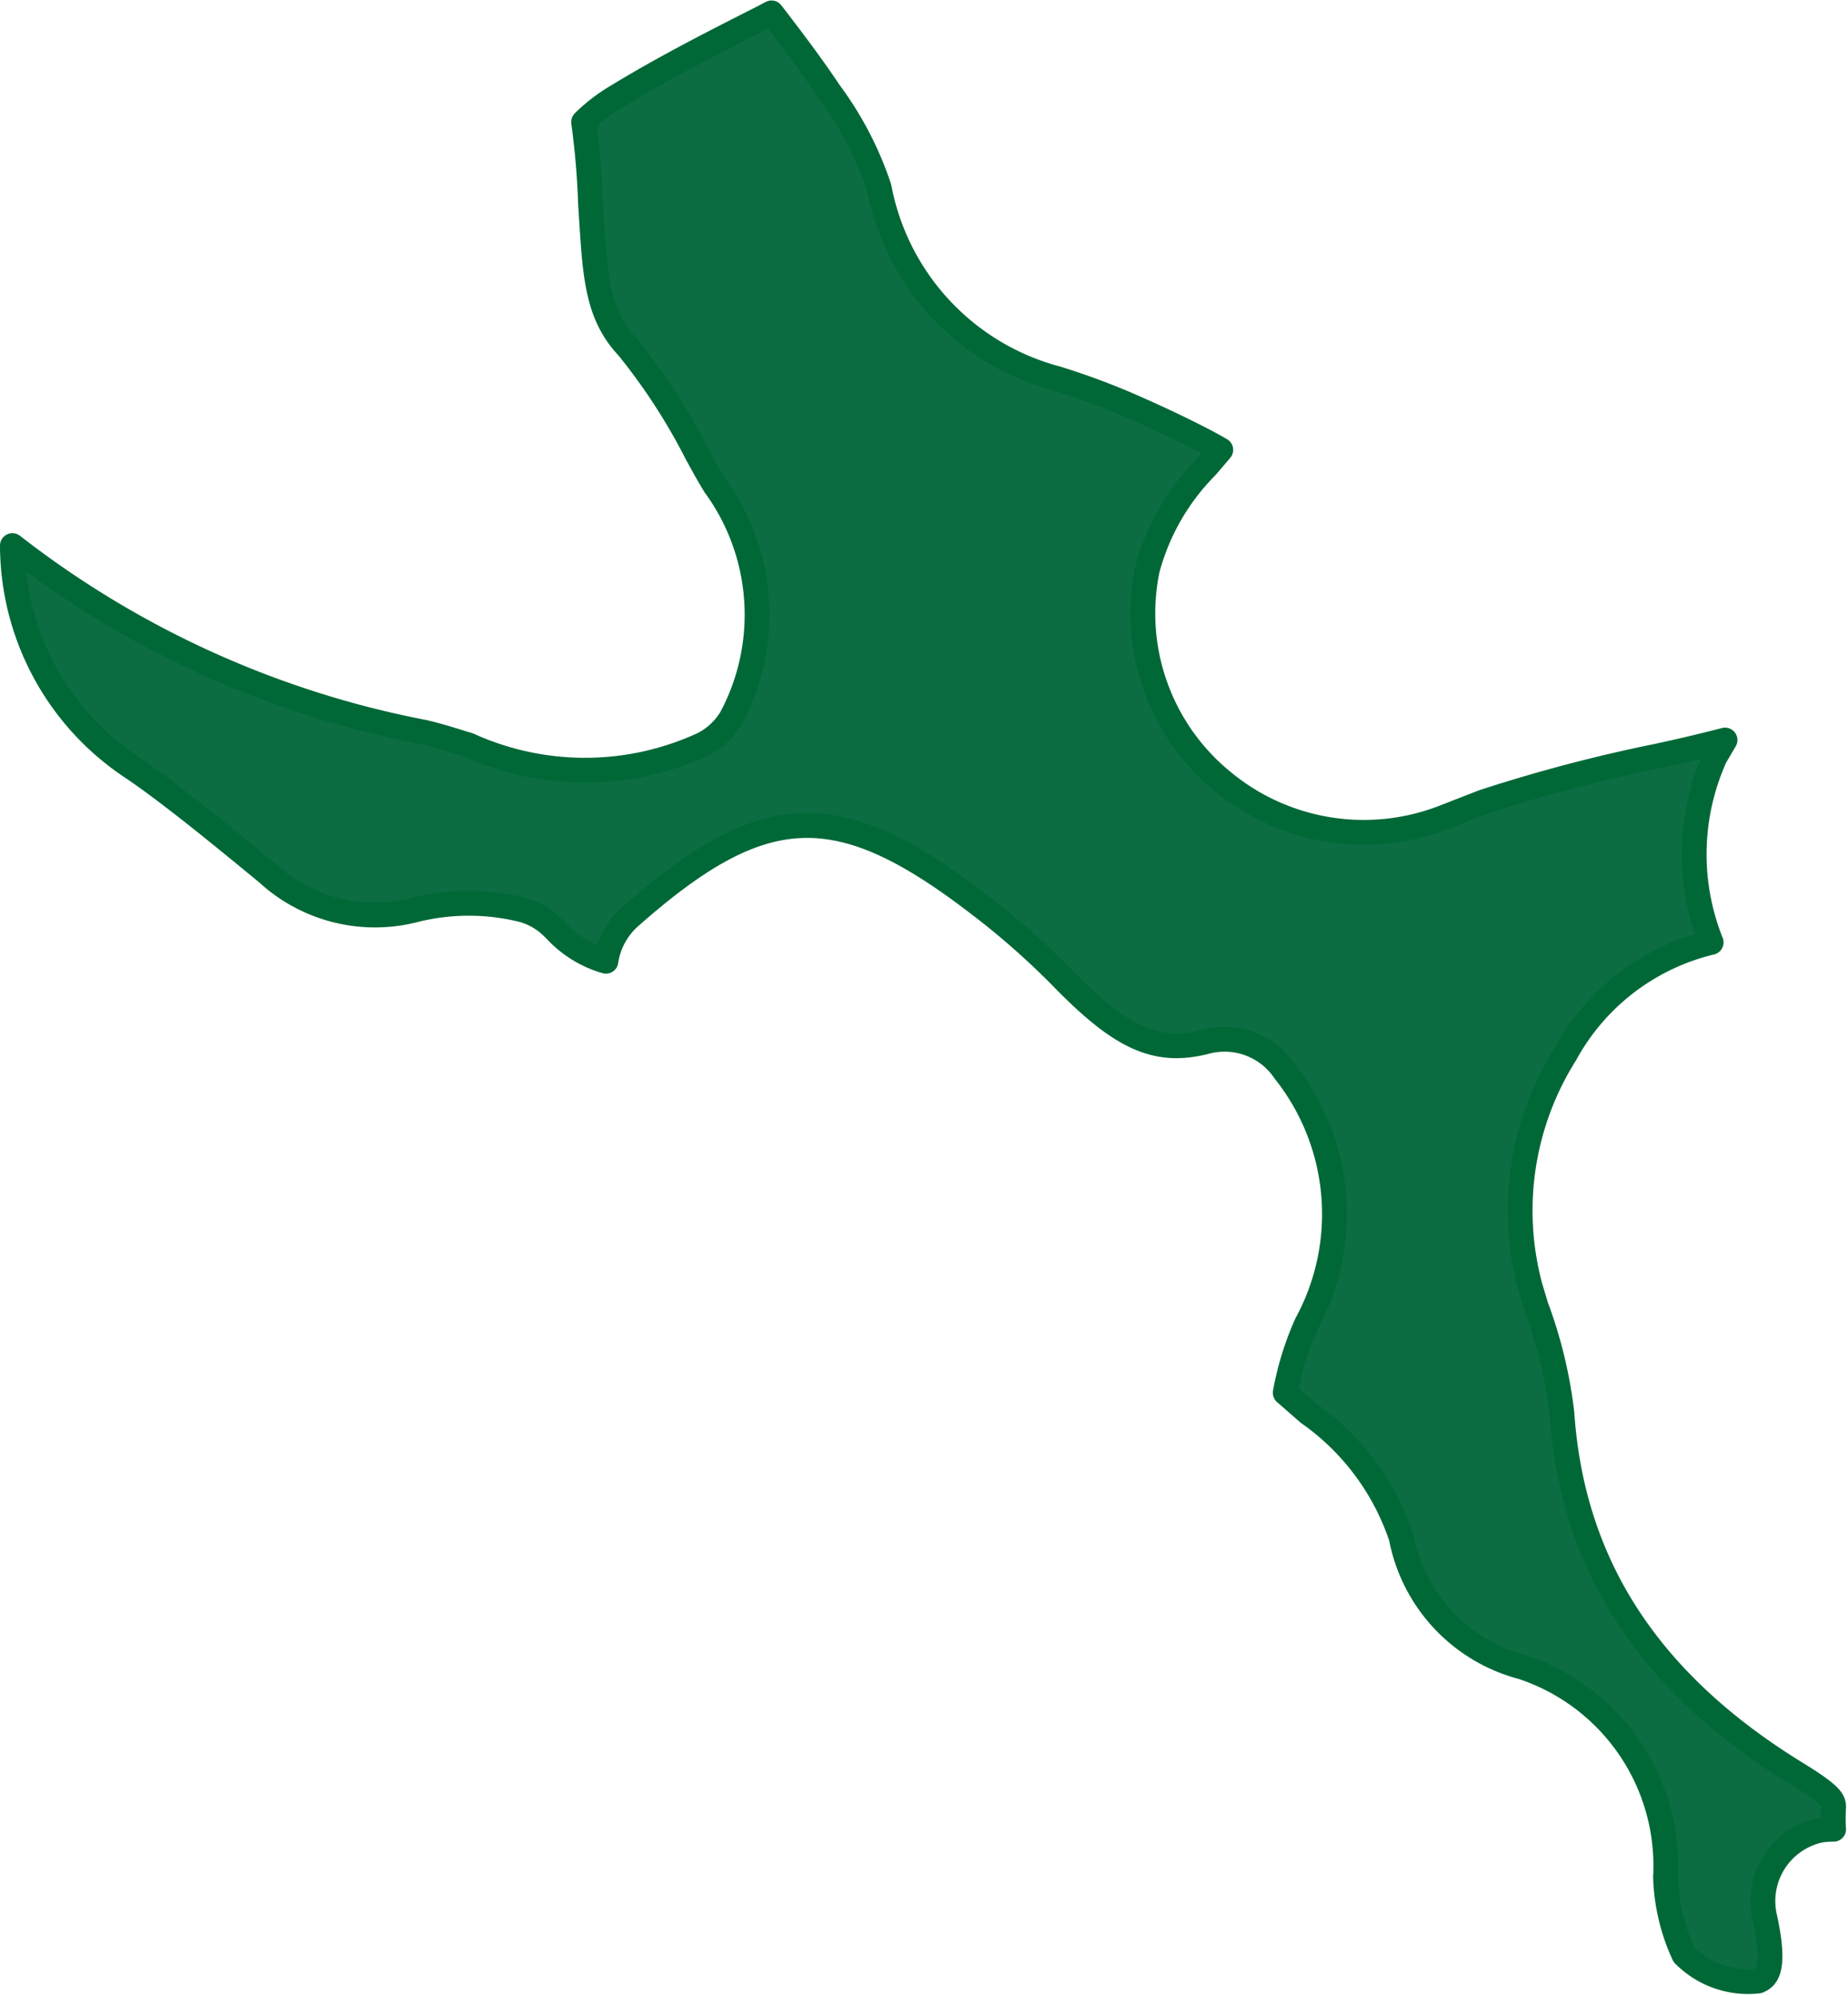 <svg xmlns="http://www.w3.org/2000/svg" viewBox="0 0 37.27 40.22"><defs><style>.cls-1{fill:#0b6d41;stroke:#006837;stroke-linecap:round;stroke-linejoin:round;stroke-width:0.5px;}</style></defs><title>1CurilloRoll</title><g id="Capa_2" data-name="Capa 2"><g id="Capa_1-2" data-name="Capa 1"><path class="cls-1" d="M36.71,36.9a1.46,1.46,0,0,0-1.12,1.75c.25,1.13,0,1.23-.13,1.29a1.82,1.82,0,0,1-1.5-.53,4,4,0,0,1-.37-1.57,4.22,4.22,0,0,0-2.89-4.23A3.35,3.35,0,0,1,28.26,31a5,5,0,0,0-1.87-2.51l-.47-.41a6.06,6.06,0,0,1,.43-1.39,4.63,4.63,0,0,0-.44-5.09A1.46,1.46,0,0,0,24.33,21c-1,.26-1.71-.06-2.9-1.28A15.62,15.62,0,0,0,19.7,18.2c-2.81-2.15-4.31-2.09-7,.29a1.48,1.48,0,0,0-.48.89,2.21,2.21,0,0,1-1-.61l-.07-.07a1.37,1.37,0,0,0-.63-.36,4.49,4.49,0,0,0-2.13,0,3.21,3.21,0,0,1-3-.74C4.66,17,3.45,16,2.66,15.47A5.38,5.38,0,0,1,.25,11a19.49,19.49,0,0,0,8.29,3.76c.31.07.61.17.91.26A5.68,5.68,0,0,0,14.19,15a1.42,1.42,0,0,0,.56-.53,4.42,4.42,0,0,0-.33-4.68c-.13-.21-.25-.43-.37-.65A12.16,12.16,0,0,0,12.66,7C12,6.3,12,5.45,11.91,4.12a16.16,16.16,0,0,0-.14-1.66A3.49,3.49,0,0,1,12.35,2c.94-.58,1.93-1.09,3-1.63l.21-.11c.4.52.81,1.06,1.17,1.6a6.85,6.85,0,0,1,1,1.92,4.93,4.93,0,0,0,3.58,3.85A14.51,14.51,0,0,1,23,8.27c.32.14,1.14.52,1.62.8l-.23.27-.08.09a4.64,4.64,0,0,0-1.17,2.05,4.37,4.37,0,0,0,1.5,4.26,4.46,4.46,0,0,0,4.5.73l.77-.3a31.48,31.48,0,0,1,3.48-.92c.47-.1.94-.21,1.4-.33l-.2.34A4.78,4.78,0,0,0,34.51,19a4.56,4.56,0,0,0-2.94,2.25,5.92,5.92,0,0,0-.71,4.69l.12.4a9.16,9.16,0,0,1,.52,2.15c.21,3.08,1.77,5.46,4.77,7.29.7.43.71.54.71.66a3.27,3.27,0,0,0,0,.44A1.63,1.63,0,0,0,36.71,36.9Z"/></g></g></svg>